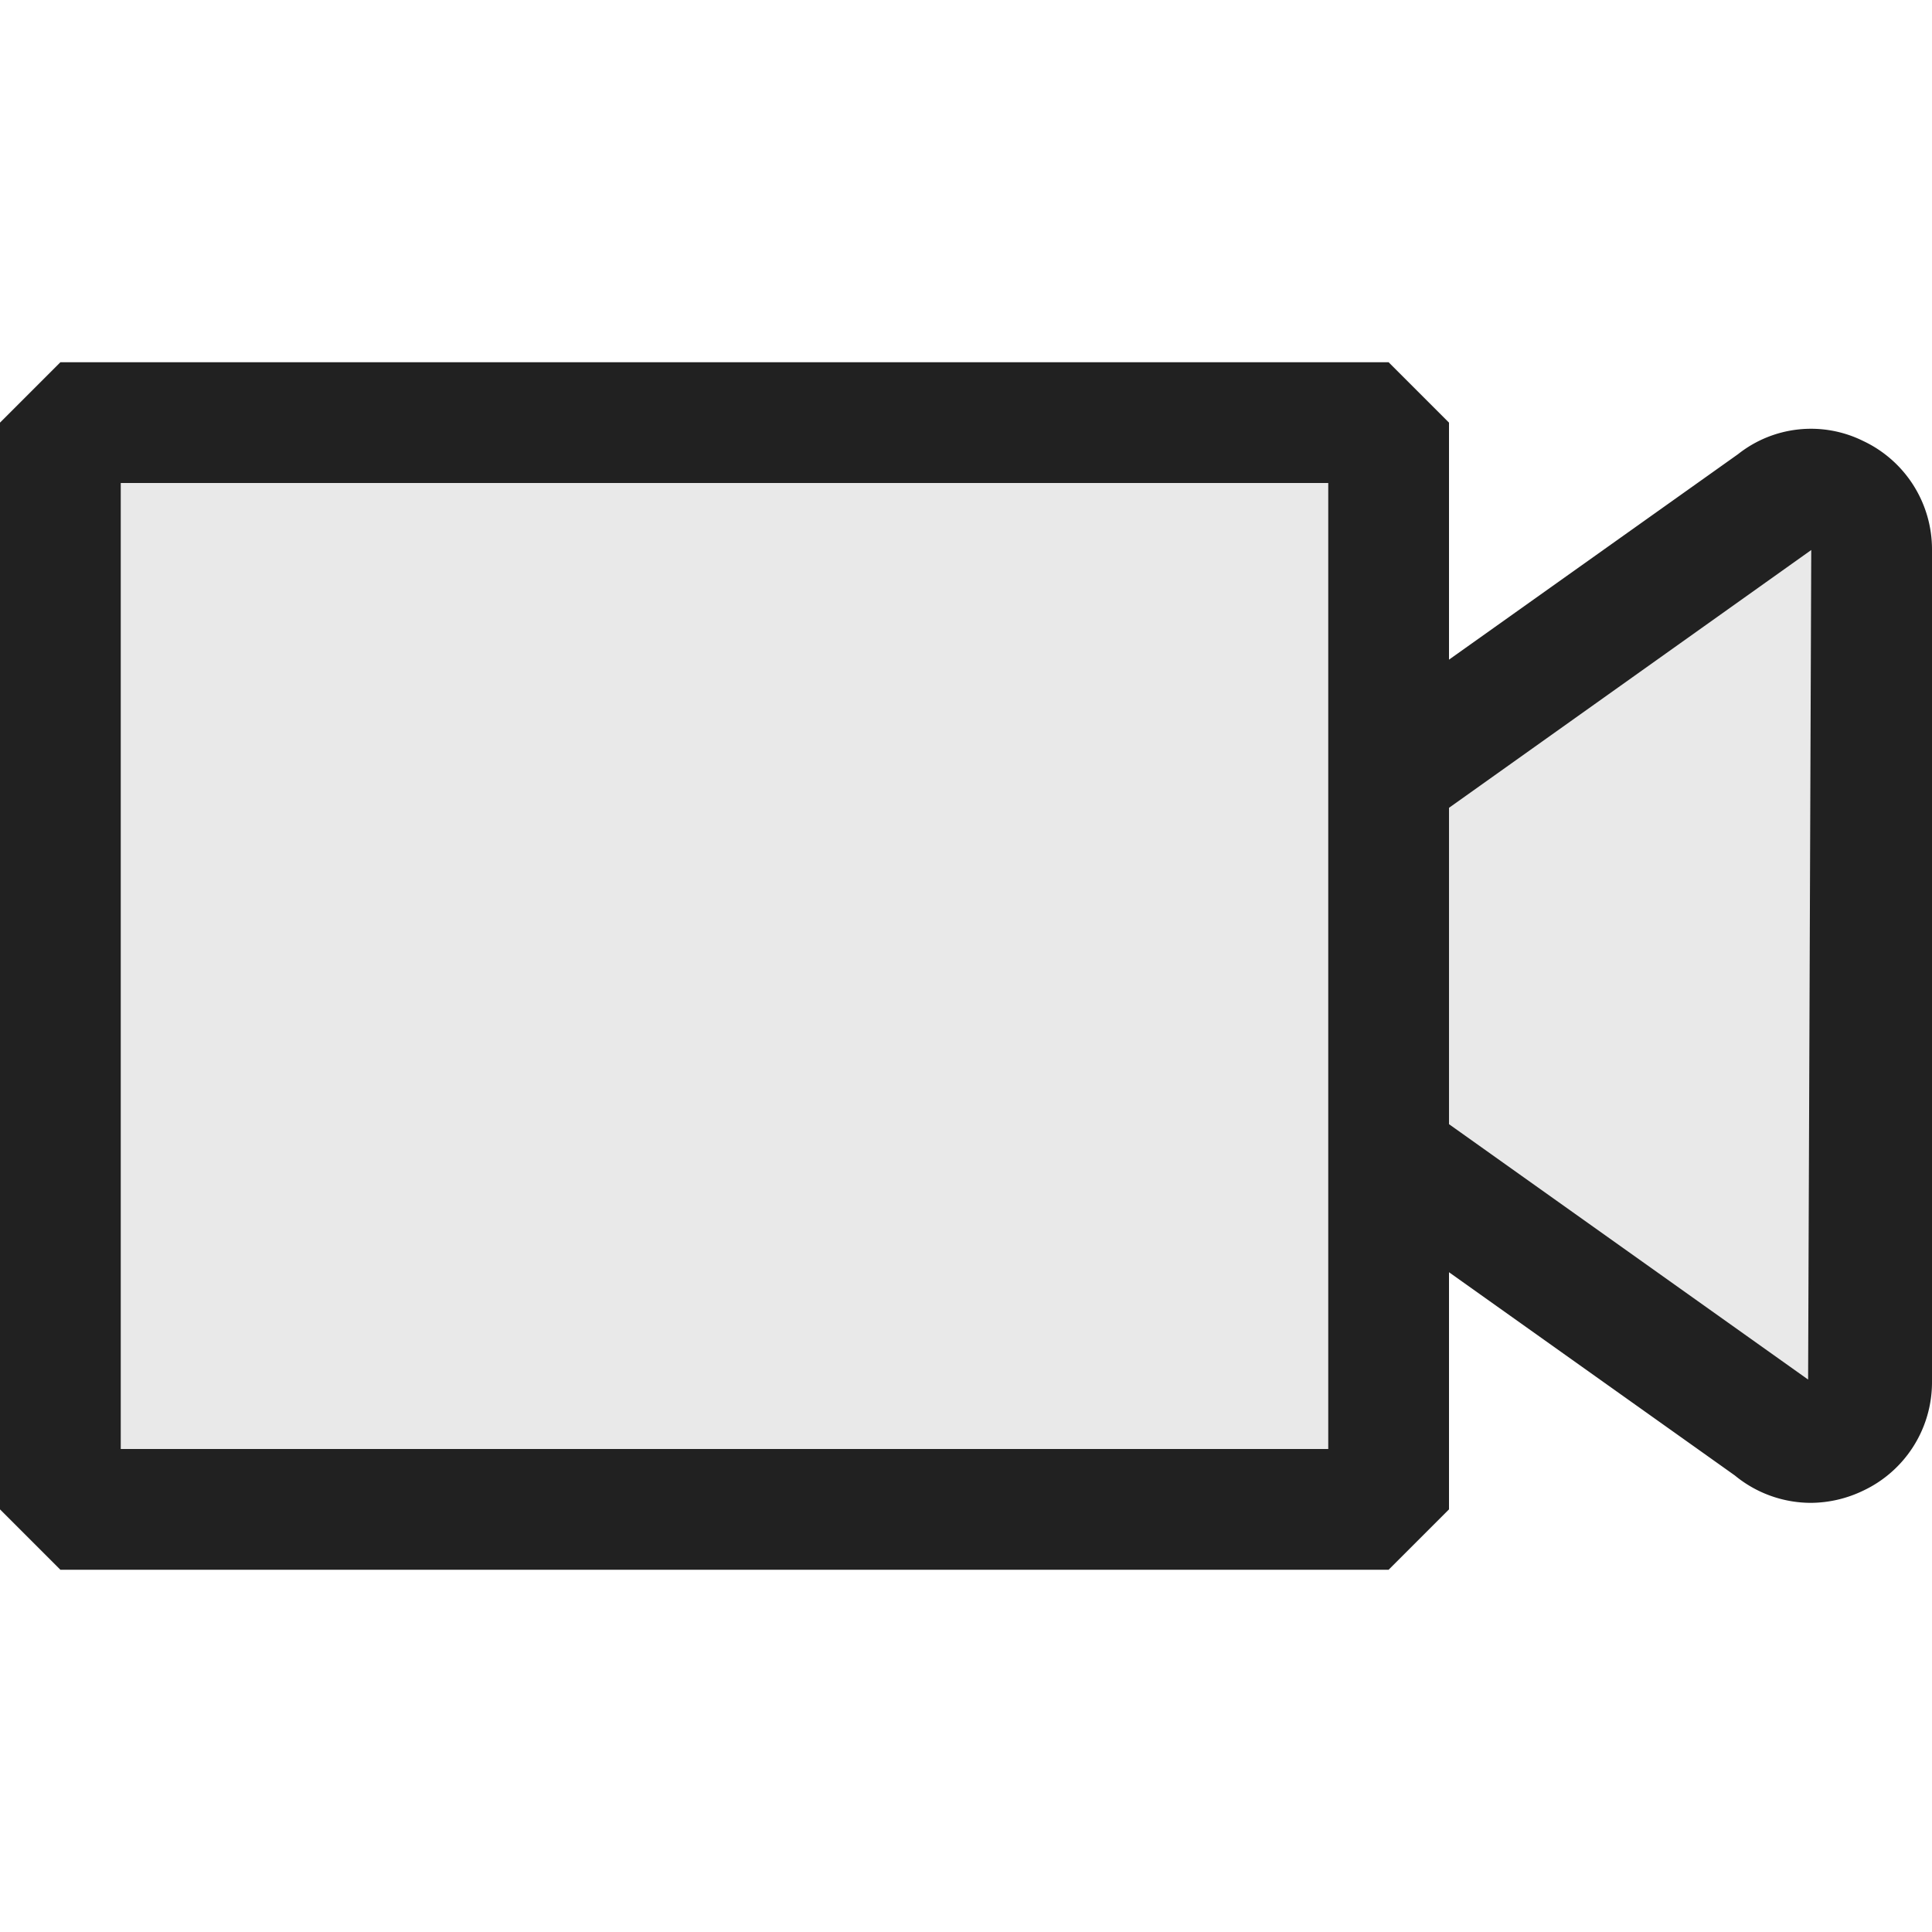 <svg xmlns="http://www.w3.org/2000/svg" viewBox="0 0 16 16">
  <defs>
    <style>.canvas{fill: none; opacity: 0;}.light-defaultgrey-10{fill: #212121; opacity: 0.1;}.light-defaultgrey{fill: #212121; opacity: 1;}</style>
  </defs>
  <title>IconLightVideoCamera</title>
  <g id="canvas" class="canvas">
    <path class="canvas" d="M16,0V16H0V0Z" />
  </g>
  <g id="level-1">
    <path class="light-defaultgrey-10" d="M15.5,4.555v6.89a.5.5,0,0,1-.817.387L11.5,9.567V12.5H.5v-9h11V6.433l3.183-2.265A.5.5,0,0,1,15.5,4.555Z" />
    <path class="light-defaultgrey" d="M15.428,3.651a.973.973,0,0,0-1.034.11L12,5.463V3.5L11.5,3H.5L0,3.5v9l.5.5h11l.5-.5V10.536l2.367,1.683a.992.992,0,0,0,.631.227,1.009,1.009,0,0,0,.43-.1.992.992,0,0,0,.572-.9V4.555A.992.992,0,0,0,15.428,3.651ZM11,12H1V4H11Zm3.974-.575L12,9.31V6.69l3-2.135Z" />
  </g>
</svg>
